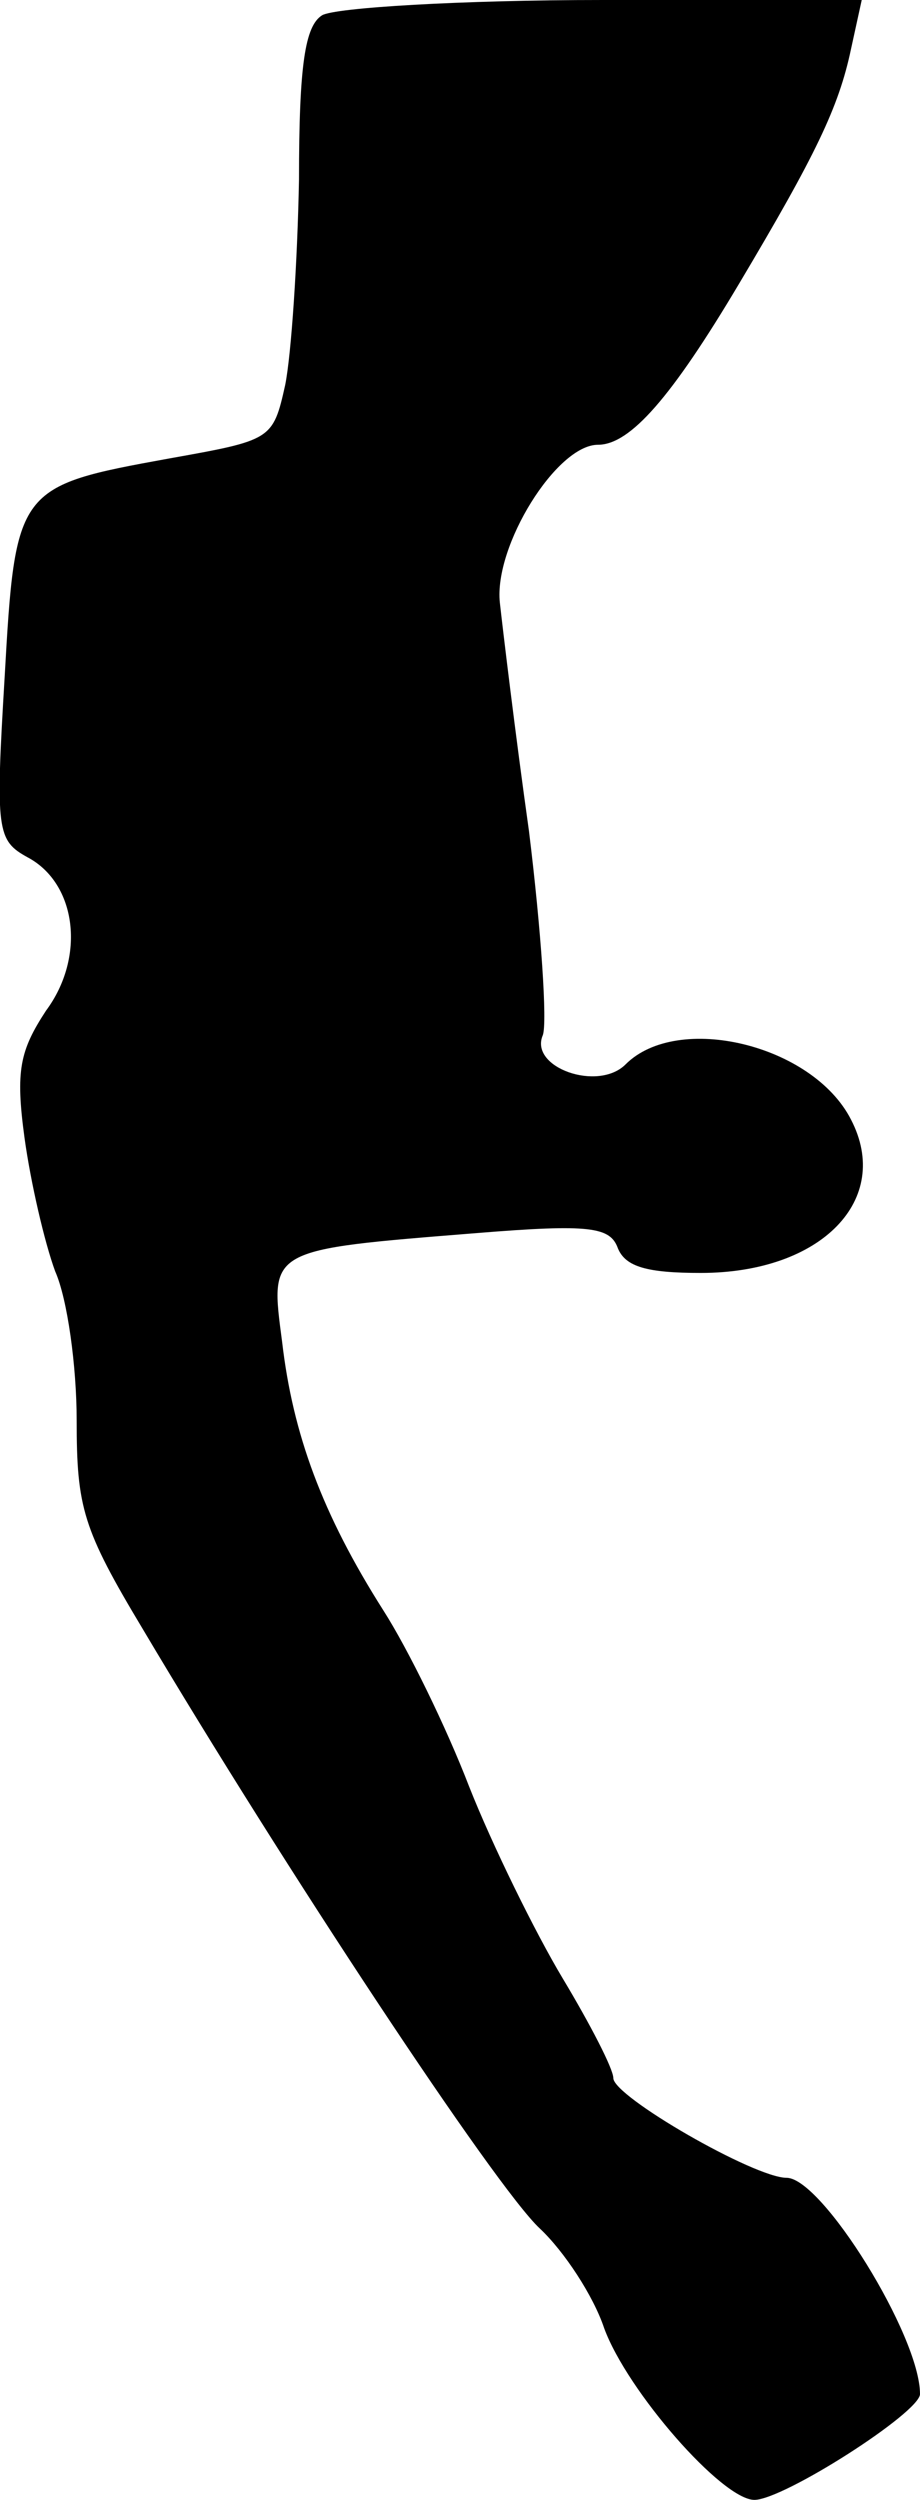 <?xml version="1.0" standalone="no"?>
<!DOCTYPE svg PUBLIC "-//W3C//DTD SVG 20010904//EN"
 "http://www.w3.org/TR/2001/REC-SVG-20010904/DTD/svg10.dtd">
<svg version="1.0" xmlns="http://www.w3.org/2000/svg"
 width="60pt" height="163pt" viewBox="0 0 60 163"
 preserveAspectRatio="xMidYMid meet">
<g transform="translate(0,163) scale(0.1,-0.1)"
fill="#000000" stroke="none">
<path fill="#000000" stroke="none" d="M210 1620 c-11 -7 -15 -32 -15 -107 -1
-54 -5 -114 -9 -134 -8 -36 -9 -36 -76 -48 -99 -18 -100 -19 -107 -143 -6
-100 -5 -106 15 -117 32 -17 38 -65 12 -100 -17 -26 -20 -39 -14 -83 4 -29 13
-68 20 -87 8 -18 14 -62 14 -97 0 -57 4 -71 43 -136 92 -155 230 -364 259
-391 16 -15 35 -44 42 -65 15 -41 77 -112 98 -112 19 0 108 57 108 69 0 38
-64 141 -87 141 -21 0 -113 53 -113 65 0 6 -15 35 -33 65 -18 30 -46 87 -61
125 -15 39 -40 90 -56 115 -40 63 -59 115 -66 175 -8 61 -10 60 127 71 74 6
87 4 92 -10 5 -12 19 -16 54 -16 79 0 125 48 98 100 -25 49 -113 70 -147 36
-18 -18 -63 -2 -54 19 3 8 -1 68 -9 133 -9 64 -17 131 -19 149 -4 37 37 103
64 103 21 0 48 31 92 105 50 84 65 115 73 153 l7 32 -169 0 c-92 0 -175 -5
-183 -10z"/>
</g>
</svg>
